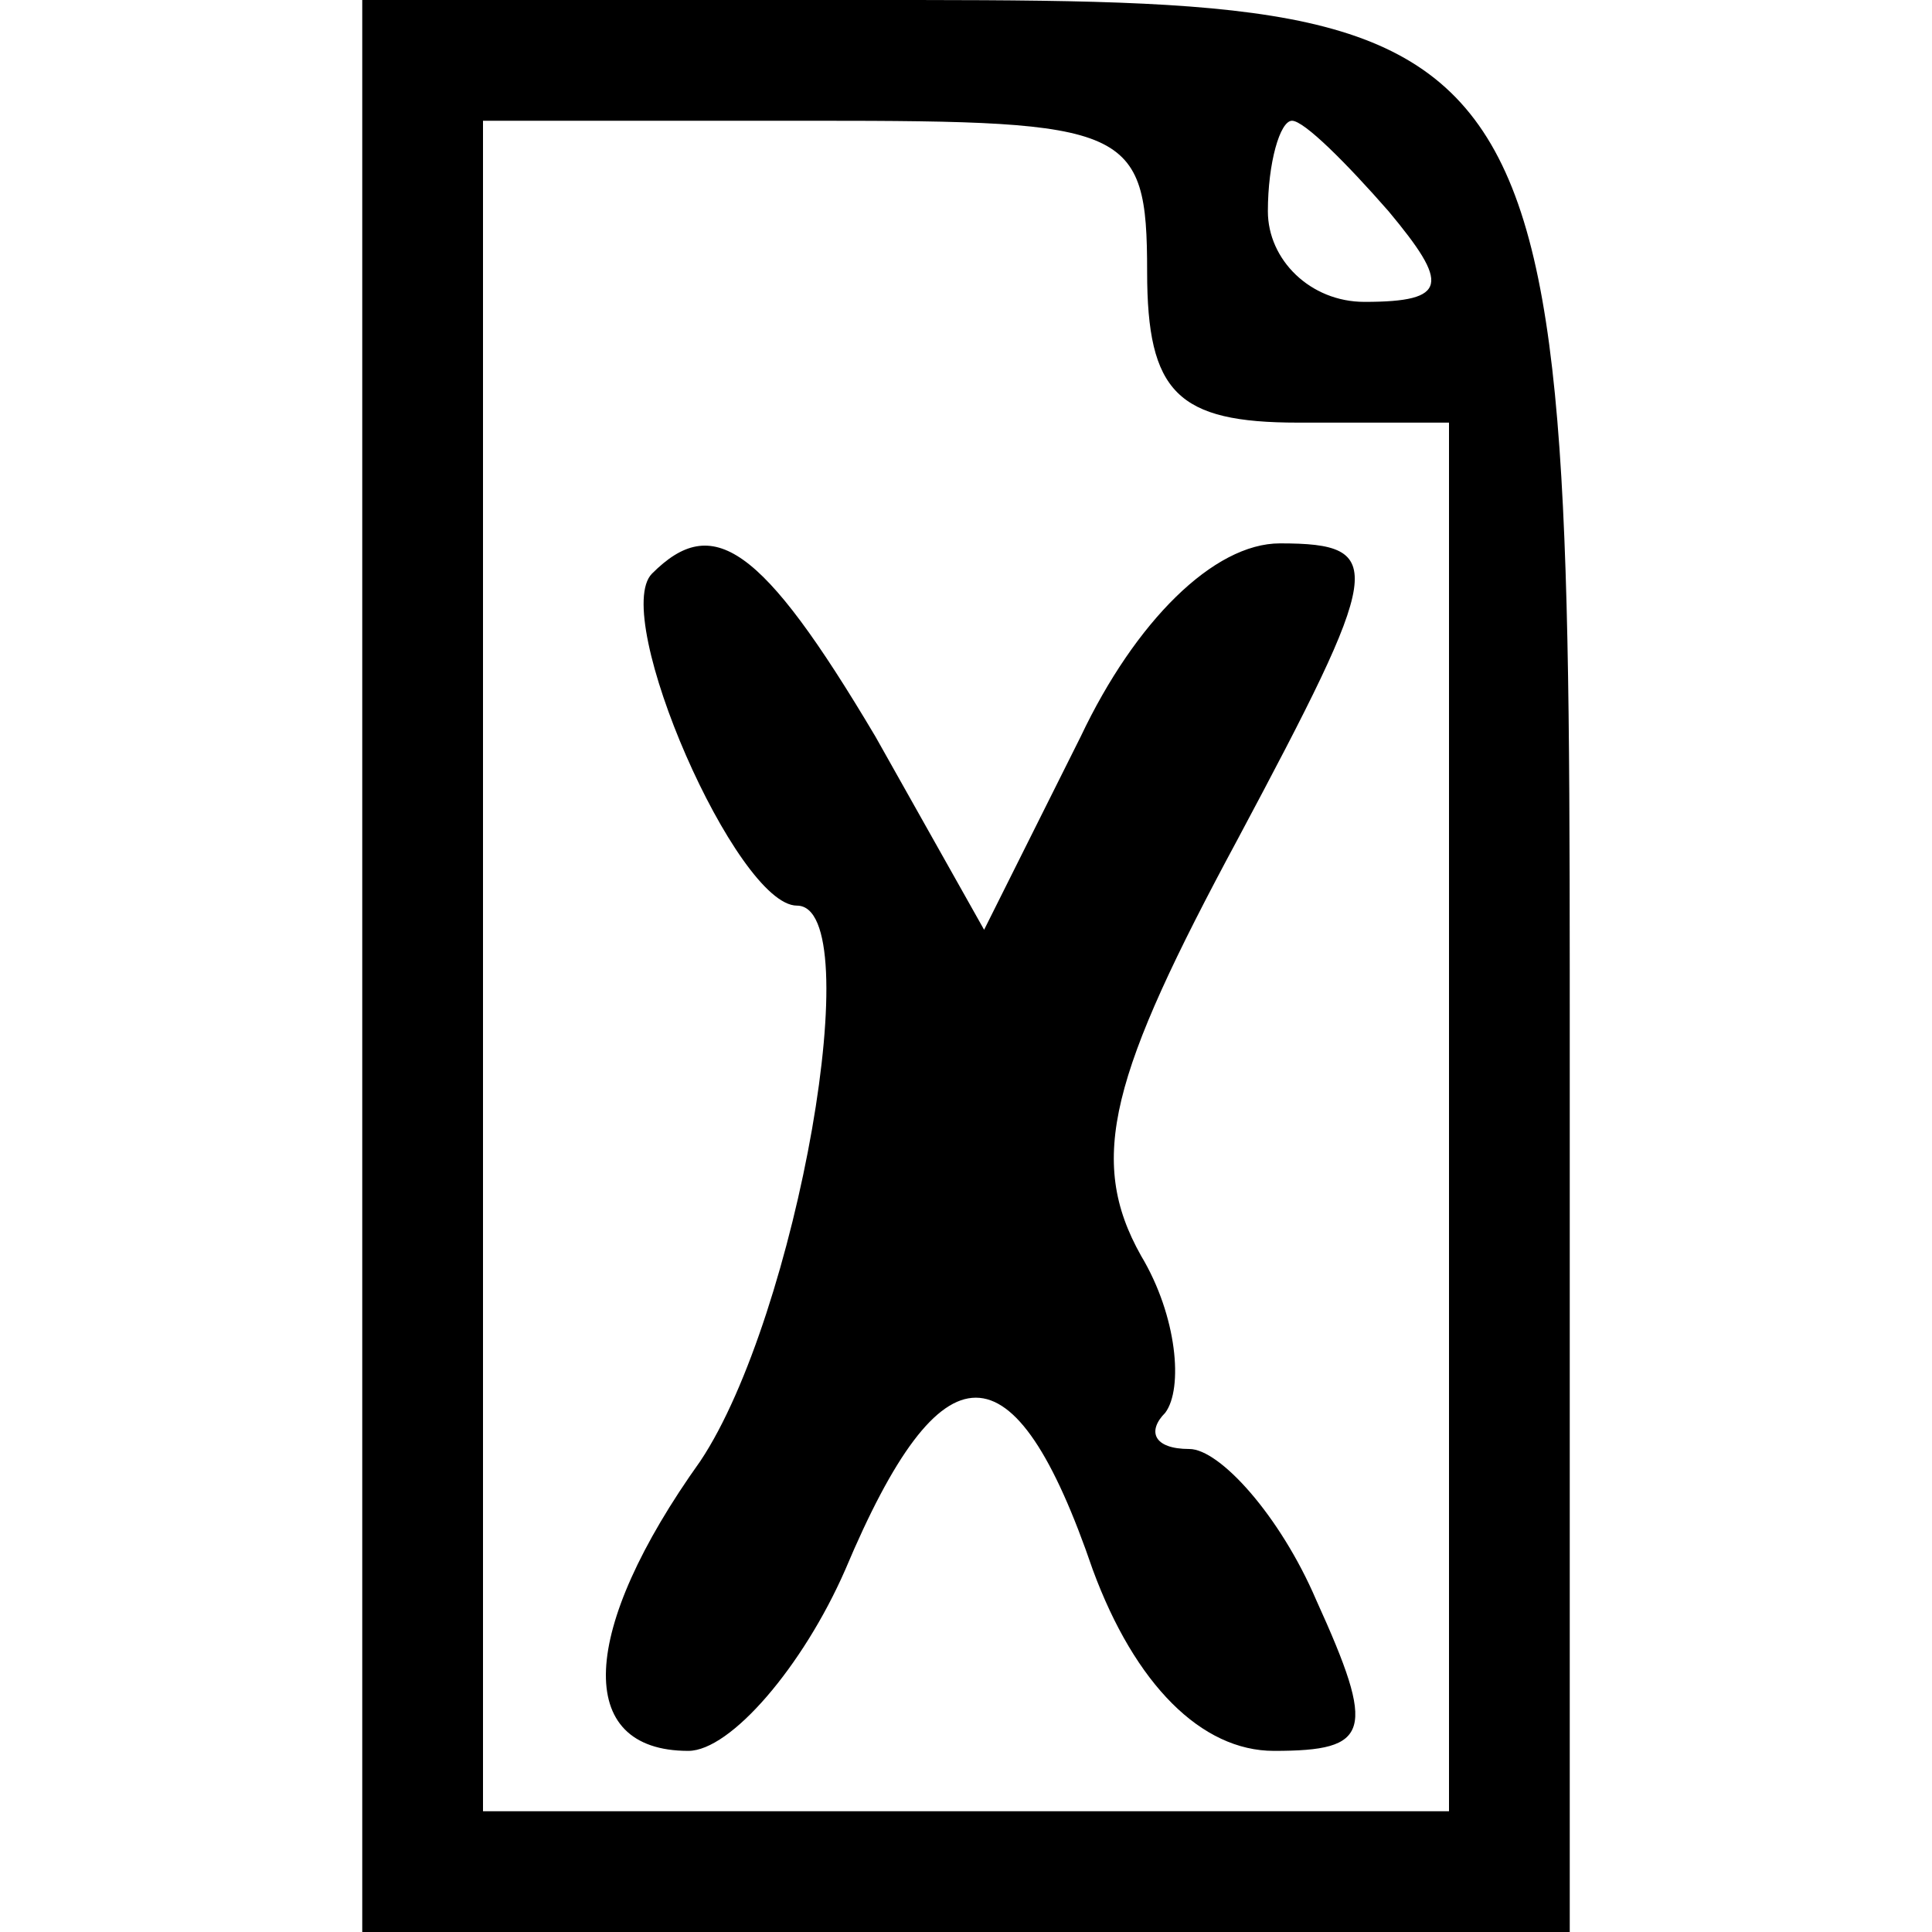 <?xml version="1.0" standalone="no"?>
<!DOCTYPE svg PUBLIC "-//W3C//DTD SVG 20010904//EN"
 "http://www.w3.org/TR/2001/REC-SVG-20010904/DTD/svg10.dtd">
<svg version="1.0" xmlns="http://www.w3.org/2000/svg"
 width="32pt" height="32pt" viewBox="0 0 32 32"
 preserveAspectRatio="xMidYMid meet">

<g transform="translate(0,32) scale(0.1,-0.1)"
fill="#000000" stroke="none">
<path d="M60 160 l0 -160 100 0 100 0 0 143 c0 178 1 177 -118 177 l-82 0 0
-160z m130 115 c0 -20 5 -25 25 -25 l25 0 0 -115 0 -115 -80 0 -80 0 0 140 0
140 55 0 c52 0 55 -1 55 -25z m40 10 c10 -12 10 -15 -4 -15 -9 0 -16 7 -16 15
0 8 2 15 4 15 2 0 9 -7 16 -15z"/>
<path d="M108 225 c-7 -7 14 -55 24 -55 12 0 0 -68 -16 -92 -20 -28 -21 -48
-2 -48 7 0 19 14 26 30 16 38 28 38 41 0 7 -19 18 -30 30 -30 16 0 17 3 7 25
-6 14 -16 25 -21 25 -6 0 -7 3 -4 6 3 4 2 16 -4 26 -9 16 -5 30 16 69 24 45
25 49 7 49 -11 0 -24 -13 -33 -32 l-16 -32 -18 32 c-19 32 -27 37 -37 27z"/>
</g>
</svg>
